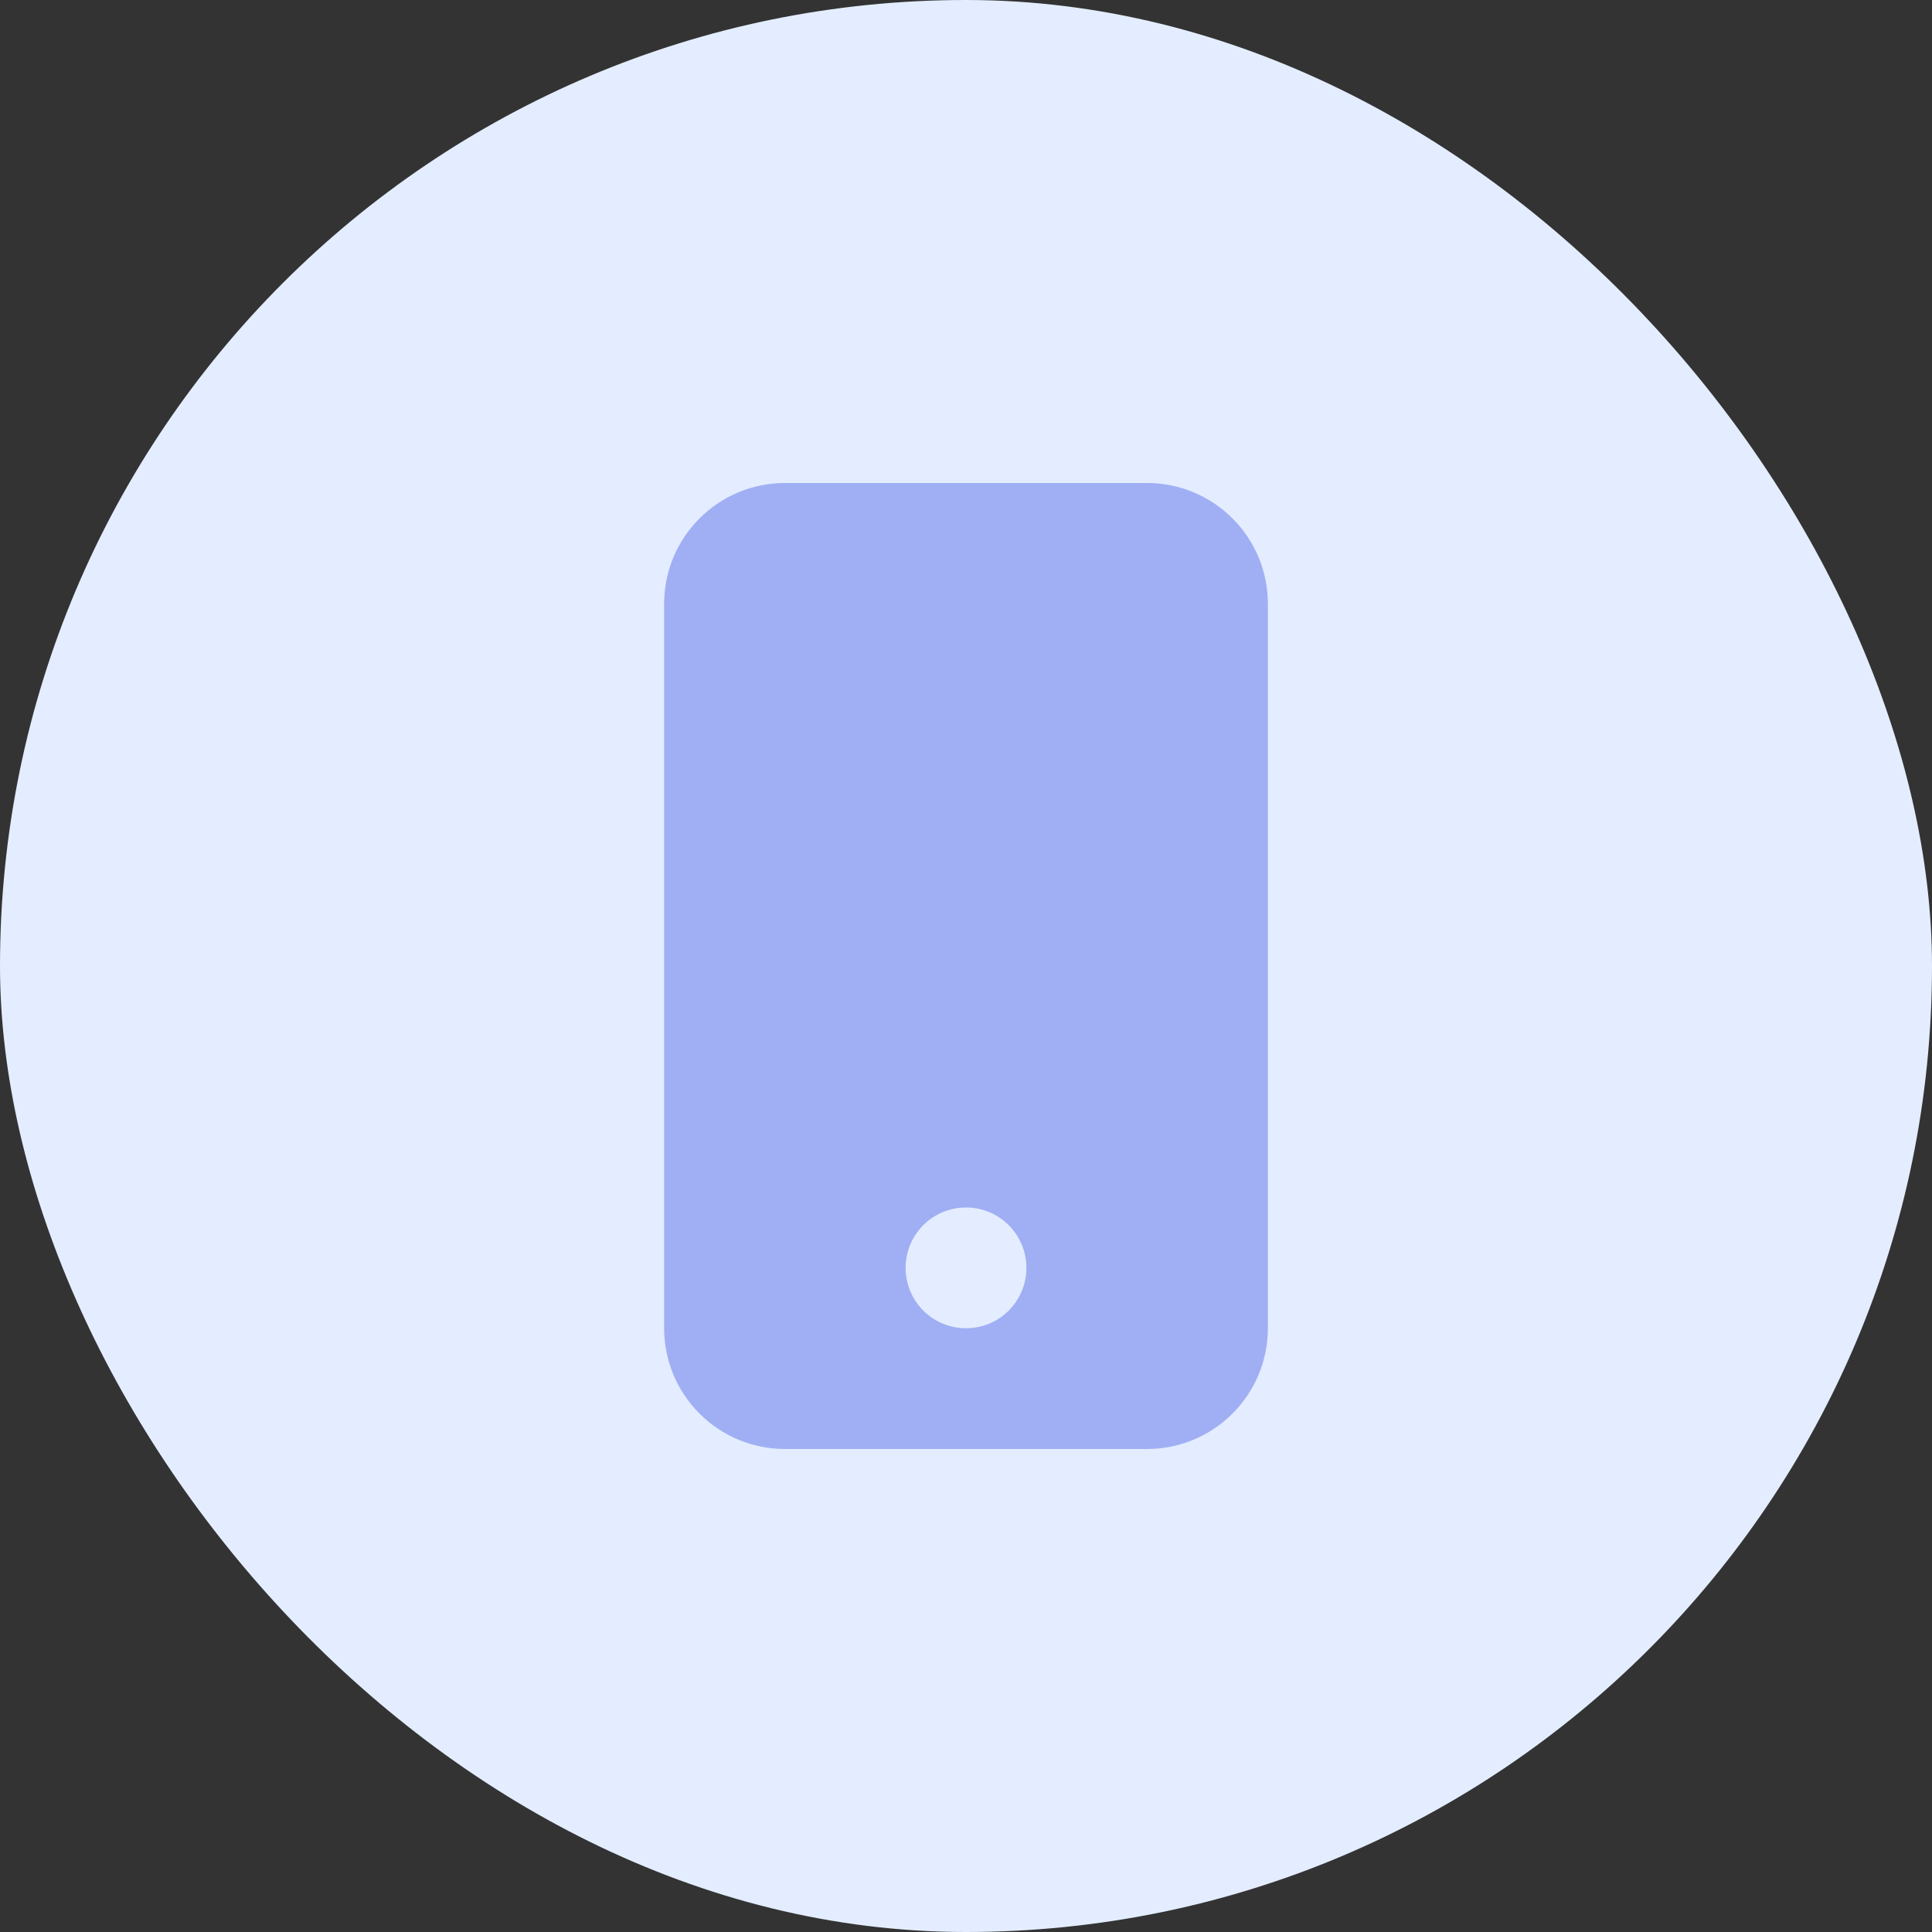 <svg width="28" height="28" viewBox="0 0 28 28" fill="none" xmlns="http://www.w3.org/2000/svg">
<rect x="0" y="0" width="28" height="28" fill="#333333" stroke="none"/>
<rect width="28" height="28" rx="14" fill="#E3EDFF"/>
<path d="M9.625 8.75C9.625 8.286 9.809 7.841 10.138 7.513C10.466 7.184 10.911 7 11.375 7H16.625C17.089 7 17.534 7.184 17.862 7.513C18.191 7.841 18.375 8.286 18.375 8.75V19.25C18.375 19.714 18.191 20.159 17.862 20.487C17.534 20.816 17.089 21 16.625 21H11.375C10.911 21 10.466 20.816 10.138 20.487C9.809 20.159 9.625 19.714 9.625 19.25V8.75ZM14.875 18.375C14.875 18.143 14.783 17.92 14.619 17.756C14.455 17.592 14.232 17.5 14 17.5C13.768 17.5 13.545 17.592 13.381 17.756C13.217 17.92 13.125 18.143 13.125 18.375C13.125 18.607 13.217 18.83 13.381 18.994C13.545 19.158 13.768 19.25 14 19.25C14.232 19.25 14.455 19.158 14.619 18.994C14.783 18.83 14.875 18.607 14.875 18.375Z" fill="#A0AFF4"/>
</svg>
